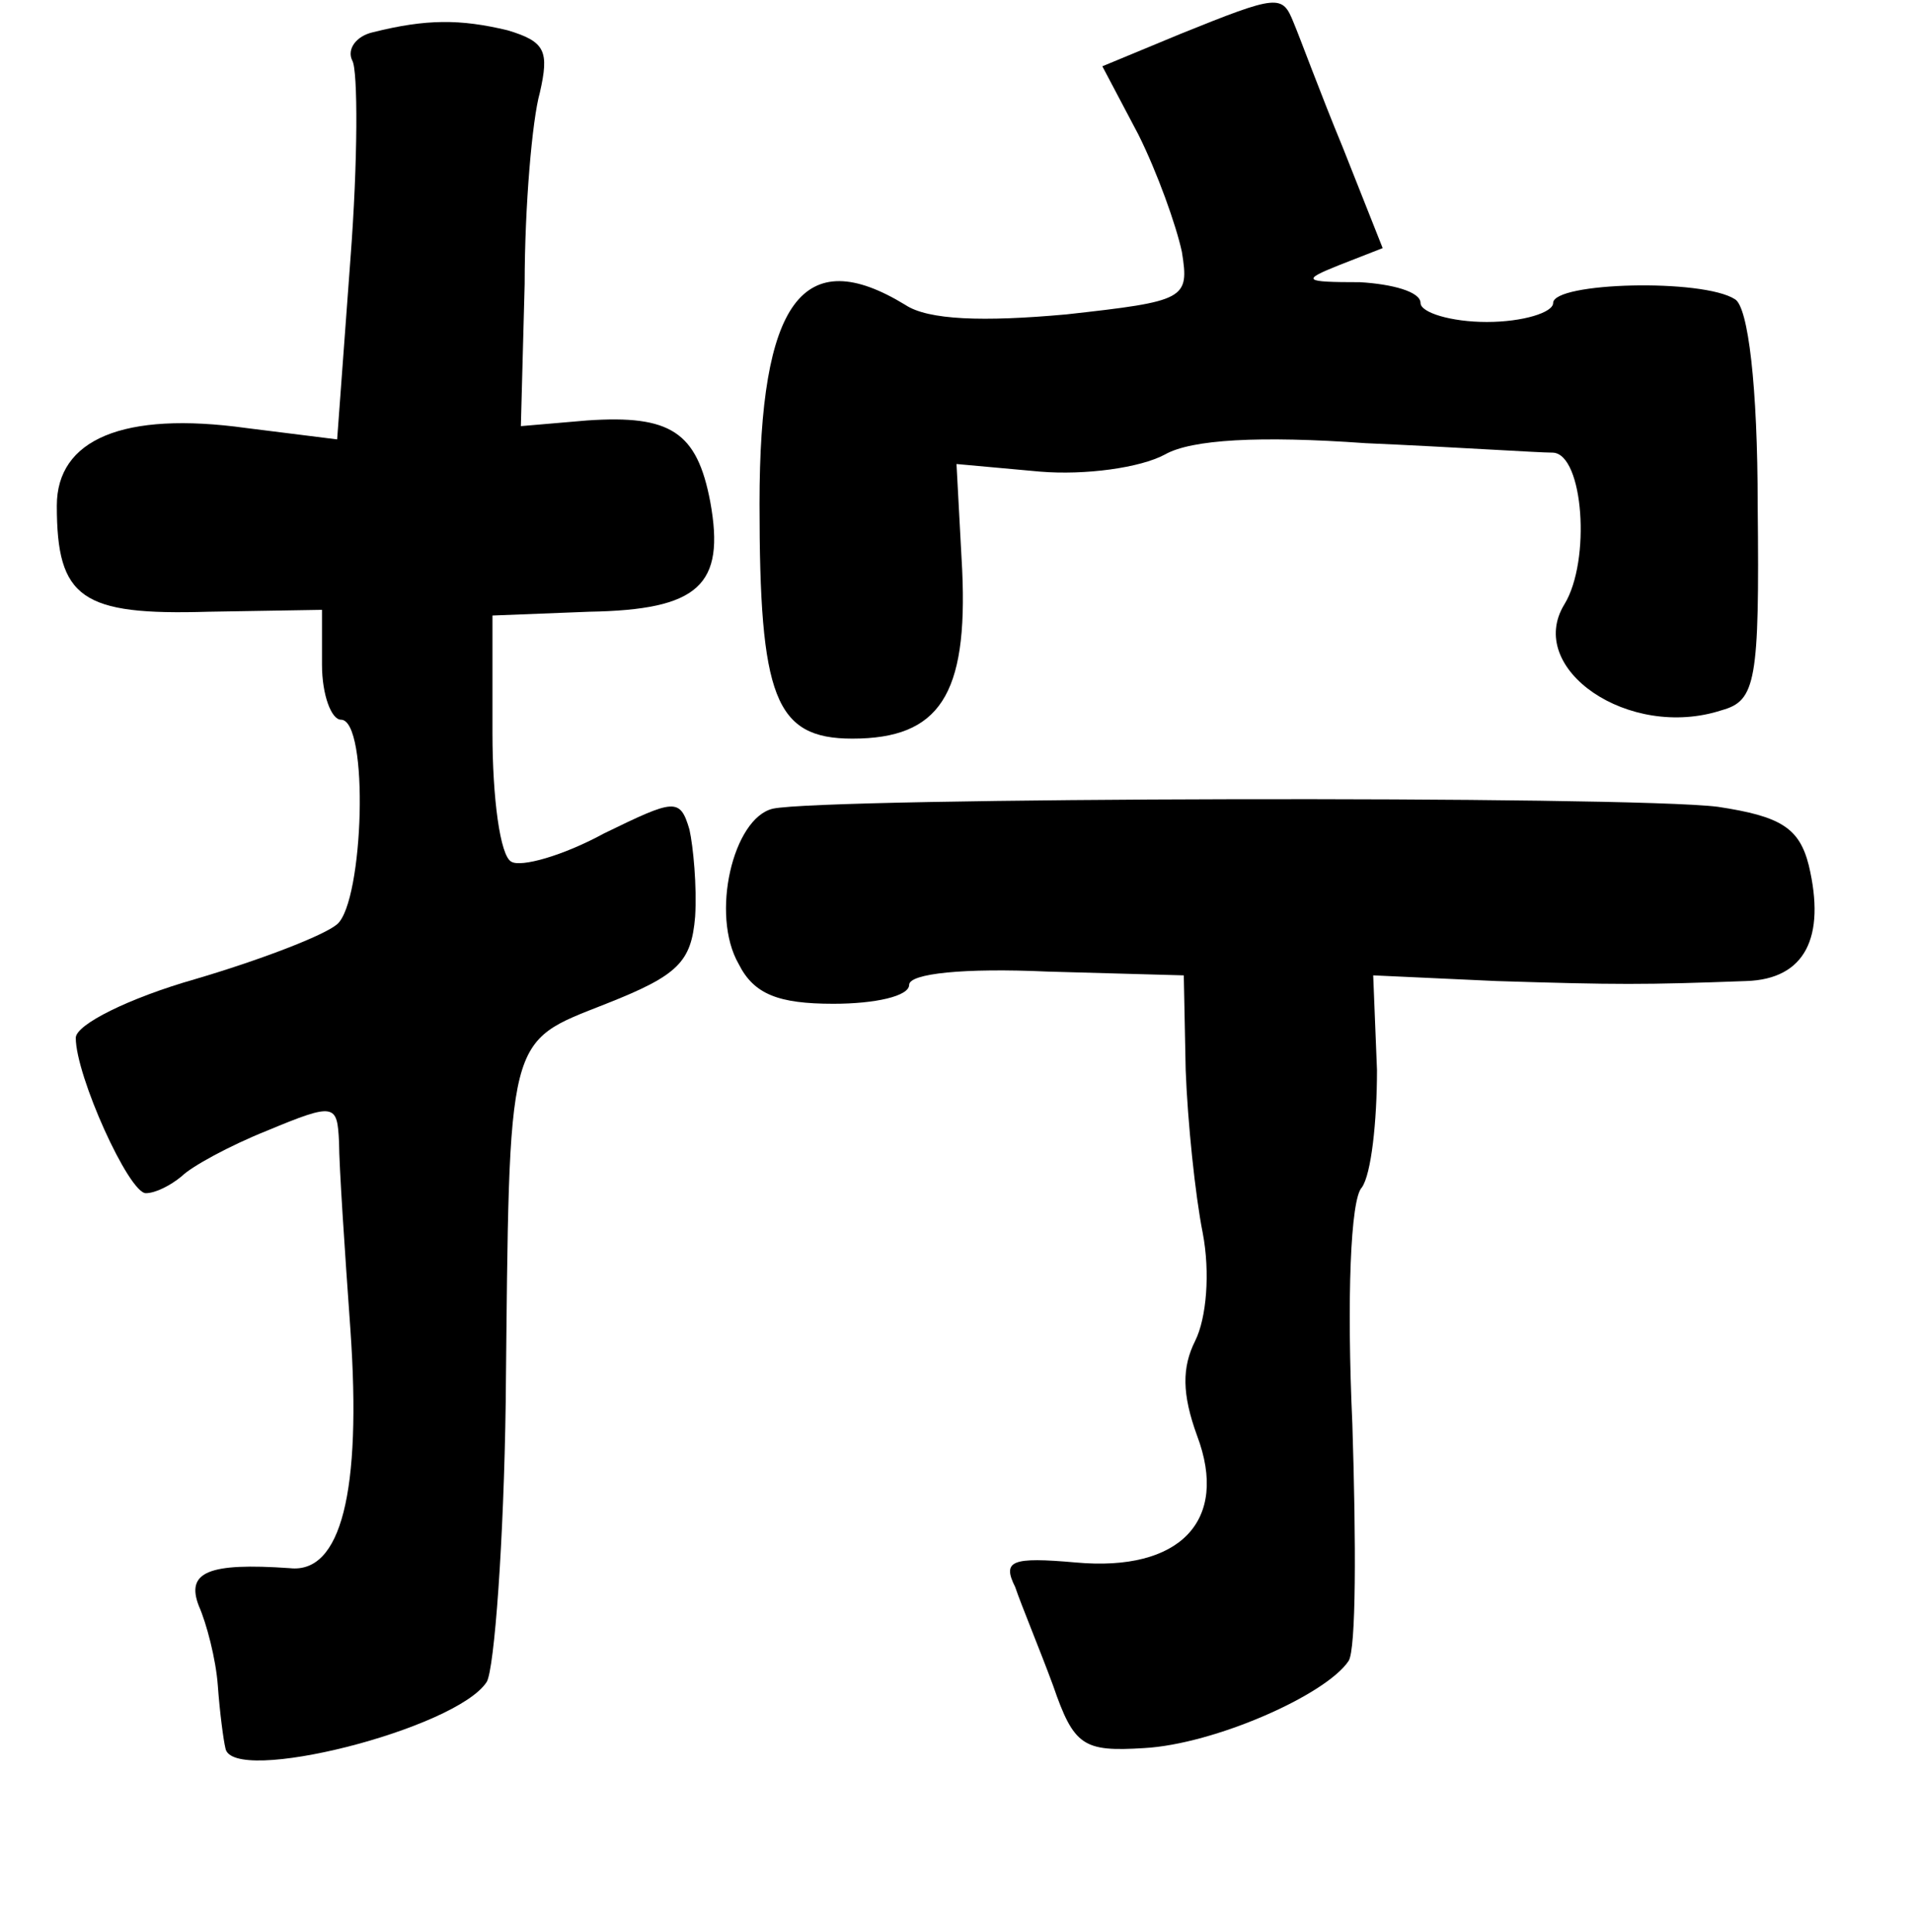 <?xml version="1.0" standalone="no"?>
<!DOCTYPE svg PUBLIC "-//W3C//DTD SVG 20010904//EN"
 "http://www.w3.org/TR/2001/REC-SVG-20010904/DTD/svg10.dtd">
<svg version="1.0" xmlns="http://www.w3.org/2000/svg"
 width="101pt" height="102pt" viewBox="0 0 101 102"
 preserveAspectRatio="xMidYMid meet">
<g transform="translate(0,102) scale(0.1,-0.1)"
fill="#000000" stroke="none">
<path d="M623 1002 l-41 -17 19 -36 c10 -20 20 -48 23 -62 4 -25 2 -26 -61
-33 -44 -4 -73 -3 -85 5 -54 33 -77 2 -77 -105 0 -102 8 -124 49 -124 46 0 61
23 58 89 l-3 56 44 -4 c24 -2 53 2 66 9 14 8 50 10 106 6 46 -2 91 -5 99 -5
16 -1 20 -57 6 -80 -21 -34 34 -72 83 -56 18 5 20 15 19 108 0 63 -5 105 -12
109 -17 11 -96 9 -96 -2 0 -5 -16 -10 -35 -10 -19 0 -35 5 -35 10 0 6 -15 10
-32 11 -30 0 -31 1 -11 9 l23 9 -21 53 c-12 29 -23 59 -26 66 -6 15 -8 15 -60
-6z"/>
<path d="M197 1003 c-9 -2 -14 -9 -11 -15 3 -5 3 -53 -1 -105 l-7 -95 -48 6
c-65 9 -100 -6 -100 -41 0 -49 13 -58 80 -56 l60 1 0 -29 c0 -16 5 -29 10 -29
15 0 12 -96 -2 -108 -7 -6 -41 -19 -75 -29 -35 -10 -63 -24 -63 -31 0 -20 28
-82 37 -82 5 0 13 4 19 9 5 5 25 16 45 24 36 15 37 14 38 -6 0 -12 3 -57 6
-99 6 -86 -5 -129 -32 -126 -43 3 -55 -2 -48 -20 4 -9 9 -28 10 -42 1 -14 3
-29 4 -33 3 -20 122 10 138 35 4 7 9 74 10 148 2 196 0 189 53 210 38 15 45
22 47 46 1 16 -1 37 -3 46 -5 17 -8 16 -45 -2 -22 -12 -44 -18 -49 -15 -6 3
-10 34 -10 68 l0 62 51 2 c58 1 72 14 64 58 -7 37 -21 46 -65 43 l-35 -3 2 75
c0 41 4 87 8 101 5 22 3 27 -17 33 -25 6 -43 6 -71 -1z"/>
<path d="M408 593 c-21 -5 -33 -56 -18 -82 8 -16 21 -21 50 -21 22 0 40 4 40
10 0 6 29 9 73 7 l72 -2 1 -50 c1 -27 5 -66 9 -86 4 -21 2 -45 -4 -57 -7 -14
-7 -28 1 -50 17 -45 -9 -72 -64 -67 -34 3 -39 1 -32 -13 3 -9 13 -33 20 -52
11 -32 16 -35 48 -33 37 2 96 28 108 46 4 6 4 62 2 125 -3 66 -1 119 5 125 5
7 8 35 8 62 l-2 50 65 -3 c64 -2 78 -2 132 0 31 1 42 23 33 61 -5 20 -15 26
-48 31 -47 6 -472 5 -499 -1z"/>
</g>
</svg>

